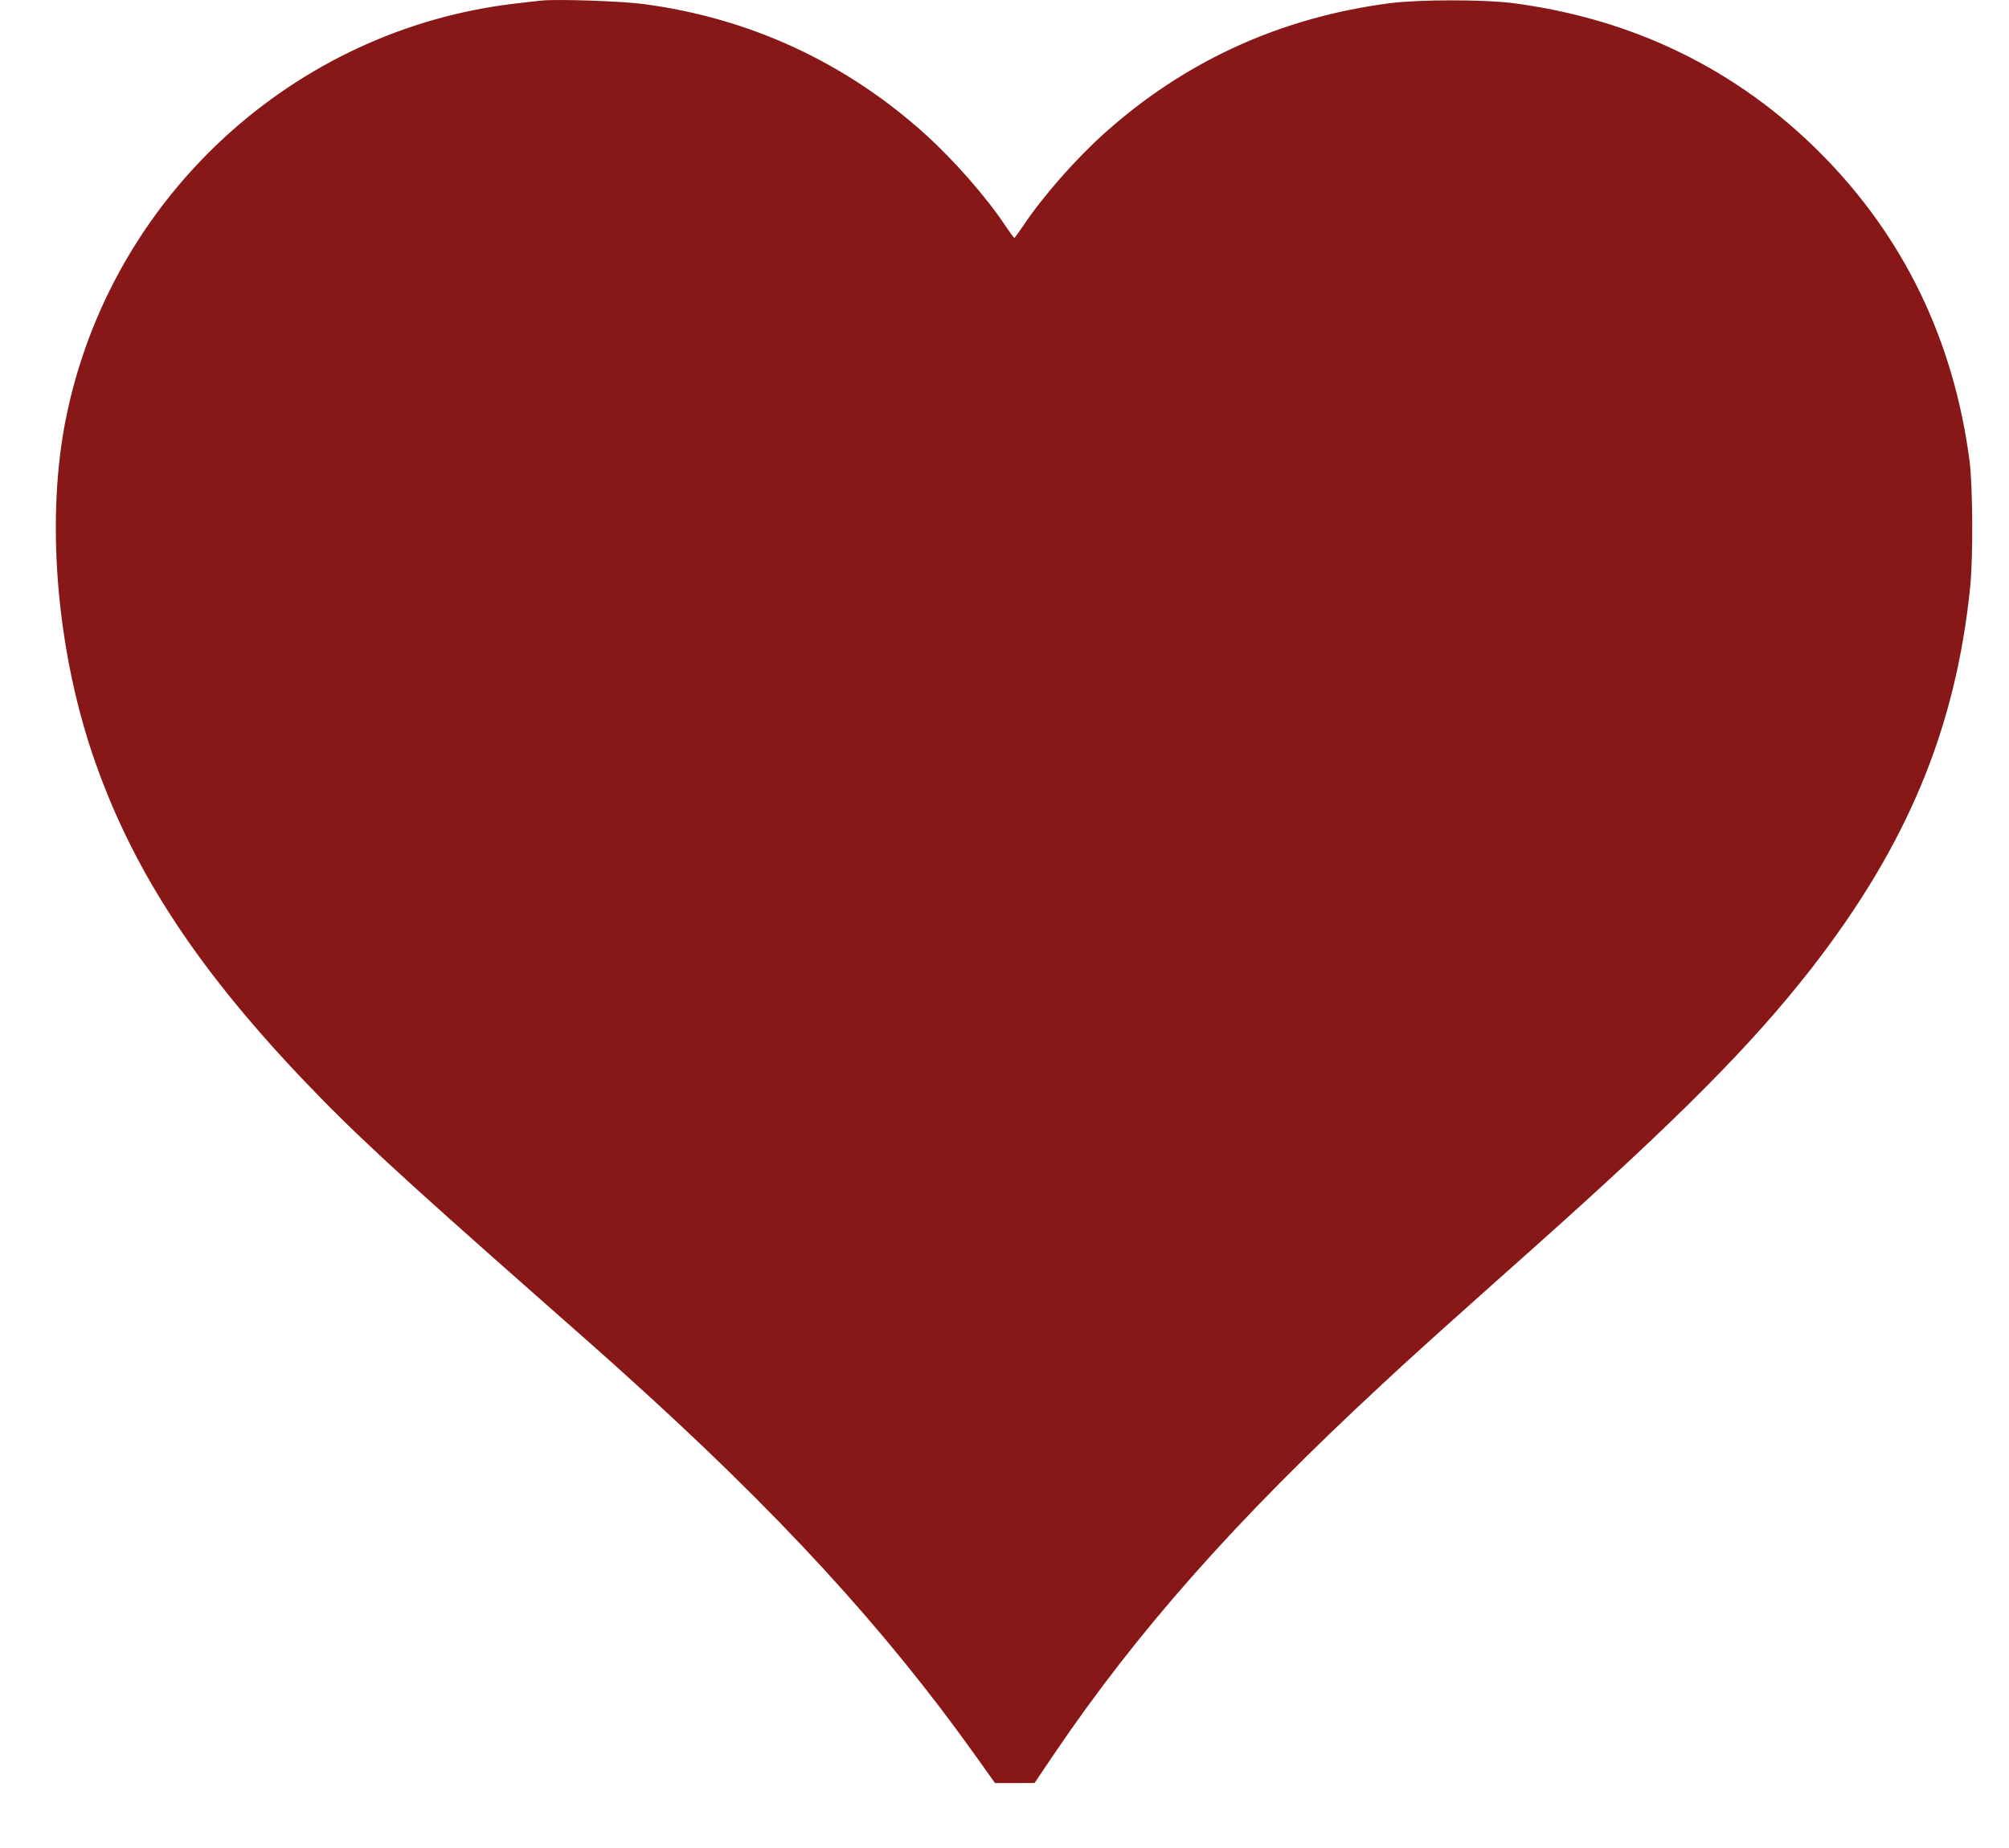 <svg width="25" height="23" viewBox="0 0 25 23" fill="none" xmlns="http://www.w3.org/2000/svg">
<path d="M6.751 0.006C6.704 0.01 6.553 0.027 6.415 0.044C3.647 0.365 1.375 2.461 0.821 5.204C0.573 6.436 0.696 8.017 1.14 9.354C1.61 10.759 2.398 11.988 3.744 13.409C4.382 14.081 4.926 14.585 6.704 16.153C7.135 16.532 7.614 16.956 7.767 17.096C9.675 18.813 11.001 20.255 12.139 21.851L12.382 22.192H12.628L12.874 22.191L13.116 21.832C14.155 20.297 15.375 18.92 17.189 17.238C17.545 16.905 17.95 16.541 19.103 15.514C20.885 13.924 21.797 13.007 22.535 12.061C23.734 10.521 24.339 9.068 24.518 7.295C24.554 6.929 24.55 6.053 24.509 5.736C24.313 4.233 23.687 2.941 22.649 1.901C21.61 0.861 20.319 0.232 18.82 0.038C18.46 -0.007 17.677 -0.007 17.31 0.038C15.944 0.212 14.74 0.76 13.731 1.67C13.375 1.991 12.975 2.448 12.734 2.808C12.678 2.892 12.628 2.961 12.622 2.961C12.617 2.961 12.566 2.892 12.51 2.808C12.27 2.448 11.869 1.991 11.513 1.67C10.523 0.777 9.332 0.226 8.013 0.051C7.74 0.014 6.965 -0.012 6.751 0.006Z" fill="#881717"/>
</svg>
